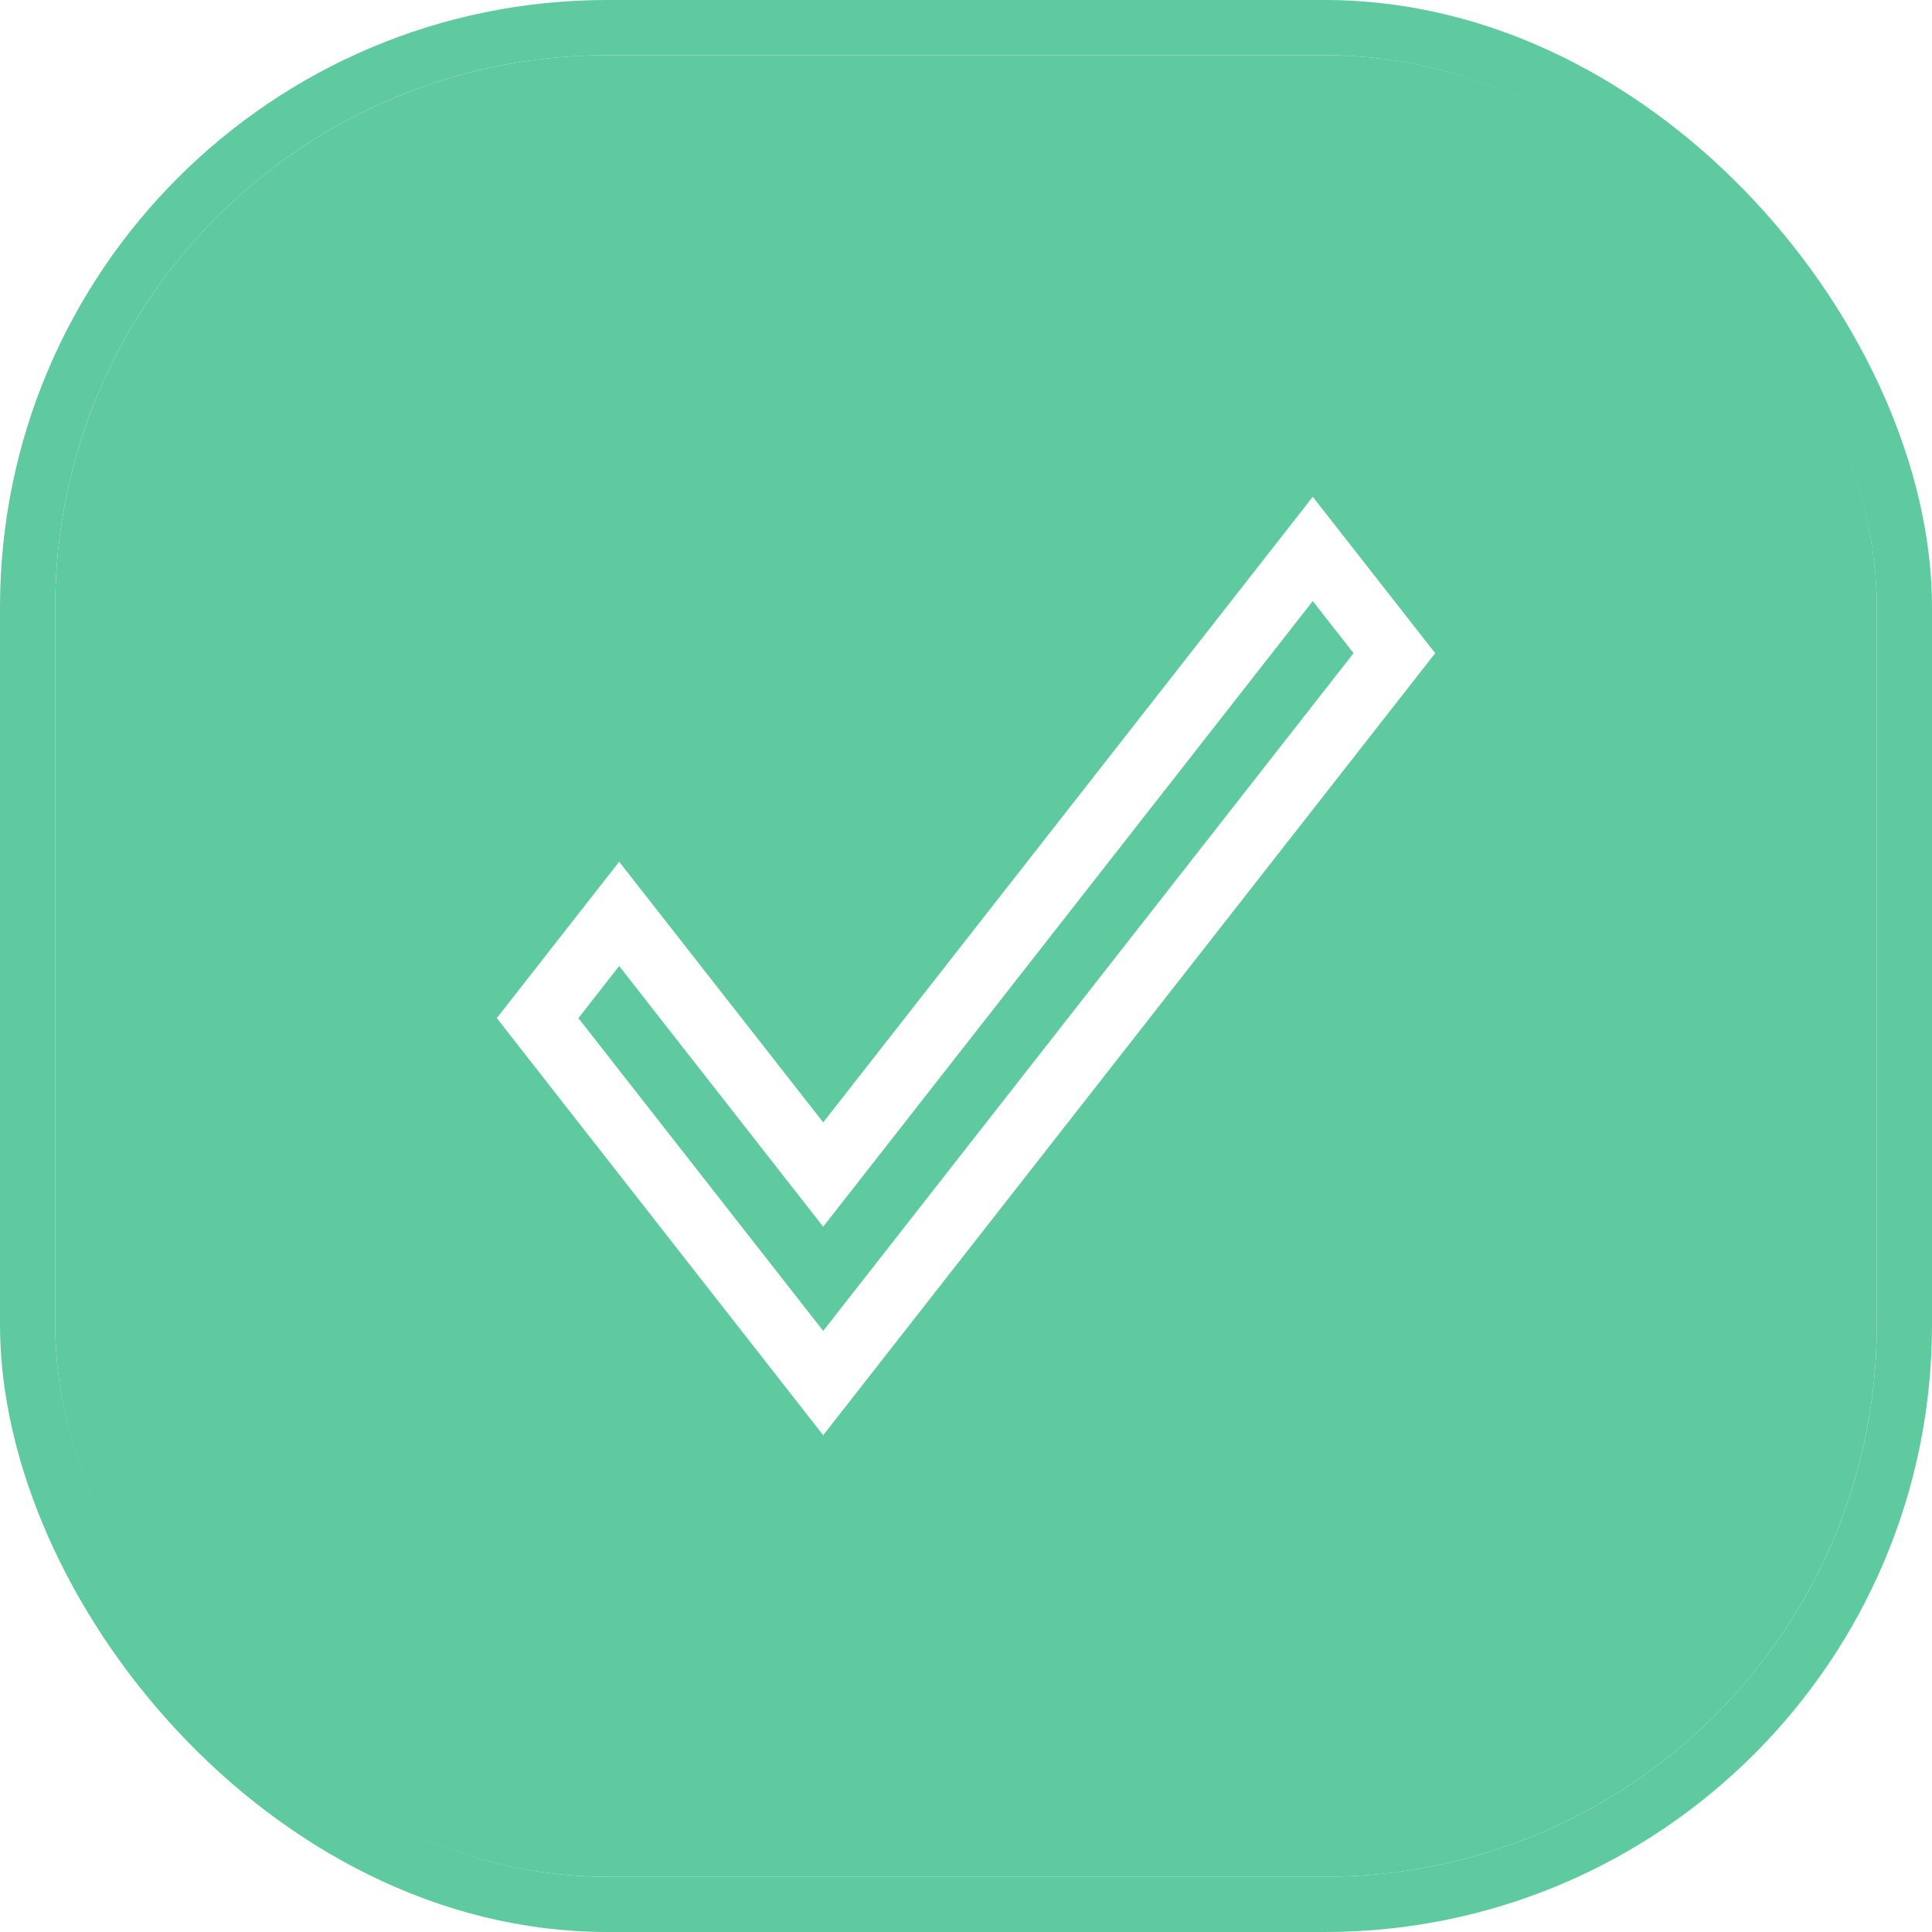 <svg width="35" height="35" viewBox="0 0 35 35" fill="none" xmlns="http://www.w3.org/2000/svg">
<g filter="url(#filter0_b)">
<rect x="1" y="1" width="33" height="33" rx="10" fill="#5FCAA0"/>
<path d="M14.913 26L9 18.444L11.217 15.611L14.913 20.333L23.782 9L26 11.833L14.913 26ZM11.217 17.5L10.478 18.444L14.913 24.111L24.521 11.833L23.782 10.889L14.913 22.223L11.217 17.5Z" fill="white"/>
<rect x="0.5" y="0.5" width="34" height="34" rx="10.5" stroke="#5FCAA0"/>
</g>
<defs>
<filter id="filter0_b" x="-4" y="-4" width="43" height="43" filterUnits="userSpaceOnUse" color-interpolation-filters="sRGB">
<feFlood flood-opacity="0" result="BackgroundImageFix"/>
<feGaussianBlur in="BackgroundImage" stdDeviation="2"/>
<feComposite in2="SourceAlpha" operator="in" result="effect1_backgroundBlur"/>
<feBlend mode="normal" in="SourceGraphic" in2="effect1_backgroundBlur" result="shape"/>
</filter>
</defs>
</svg>
